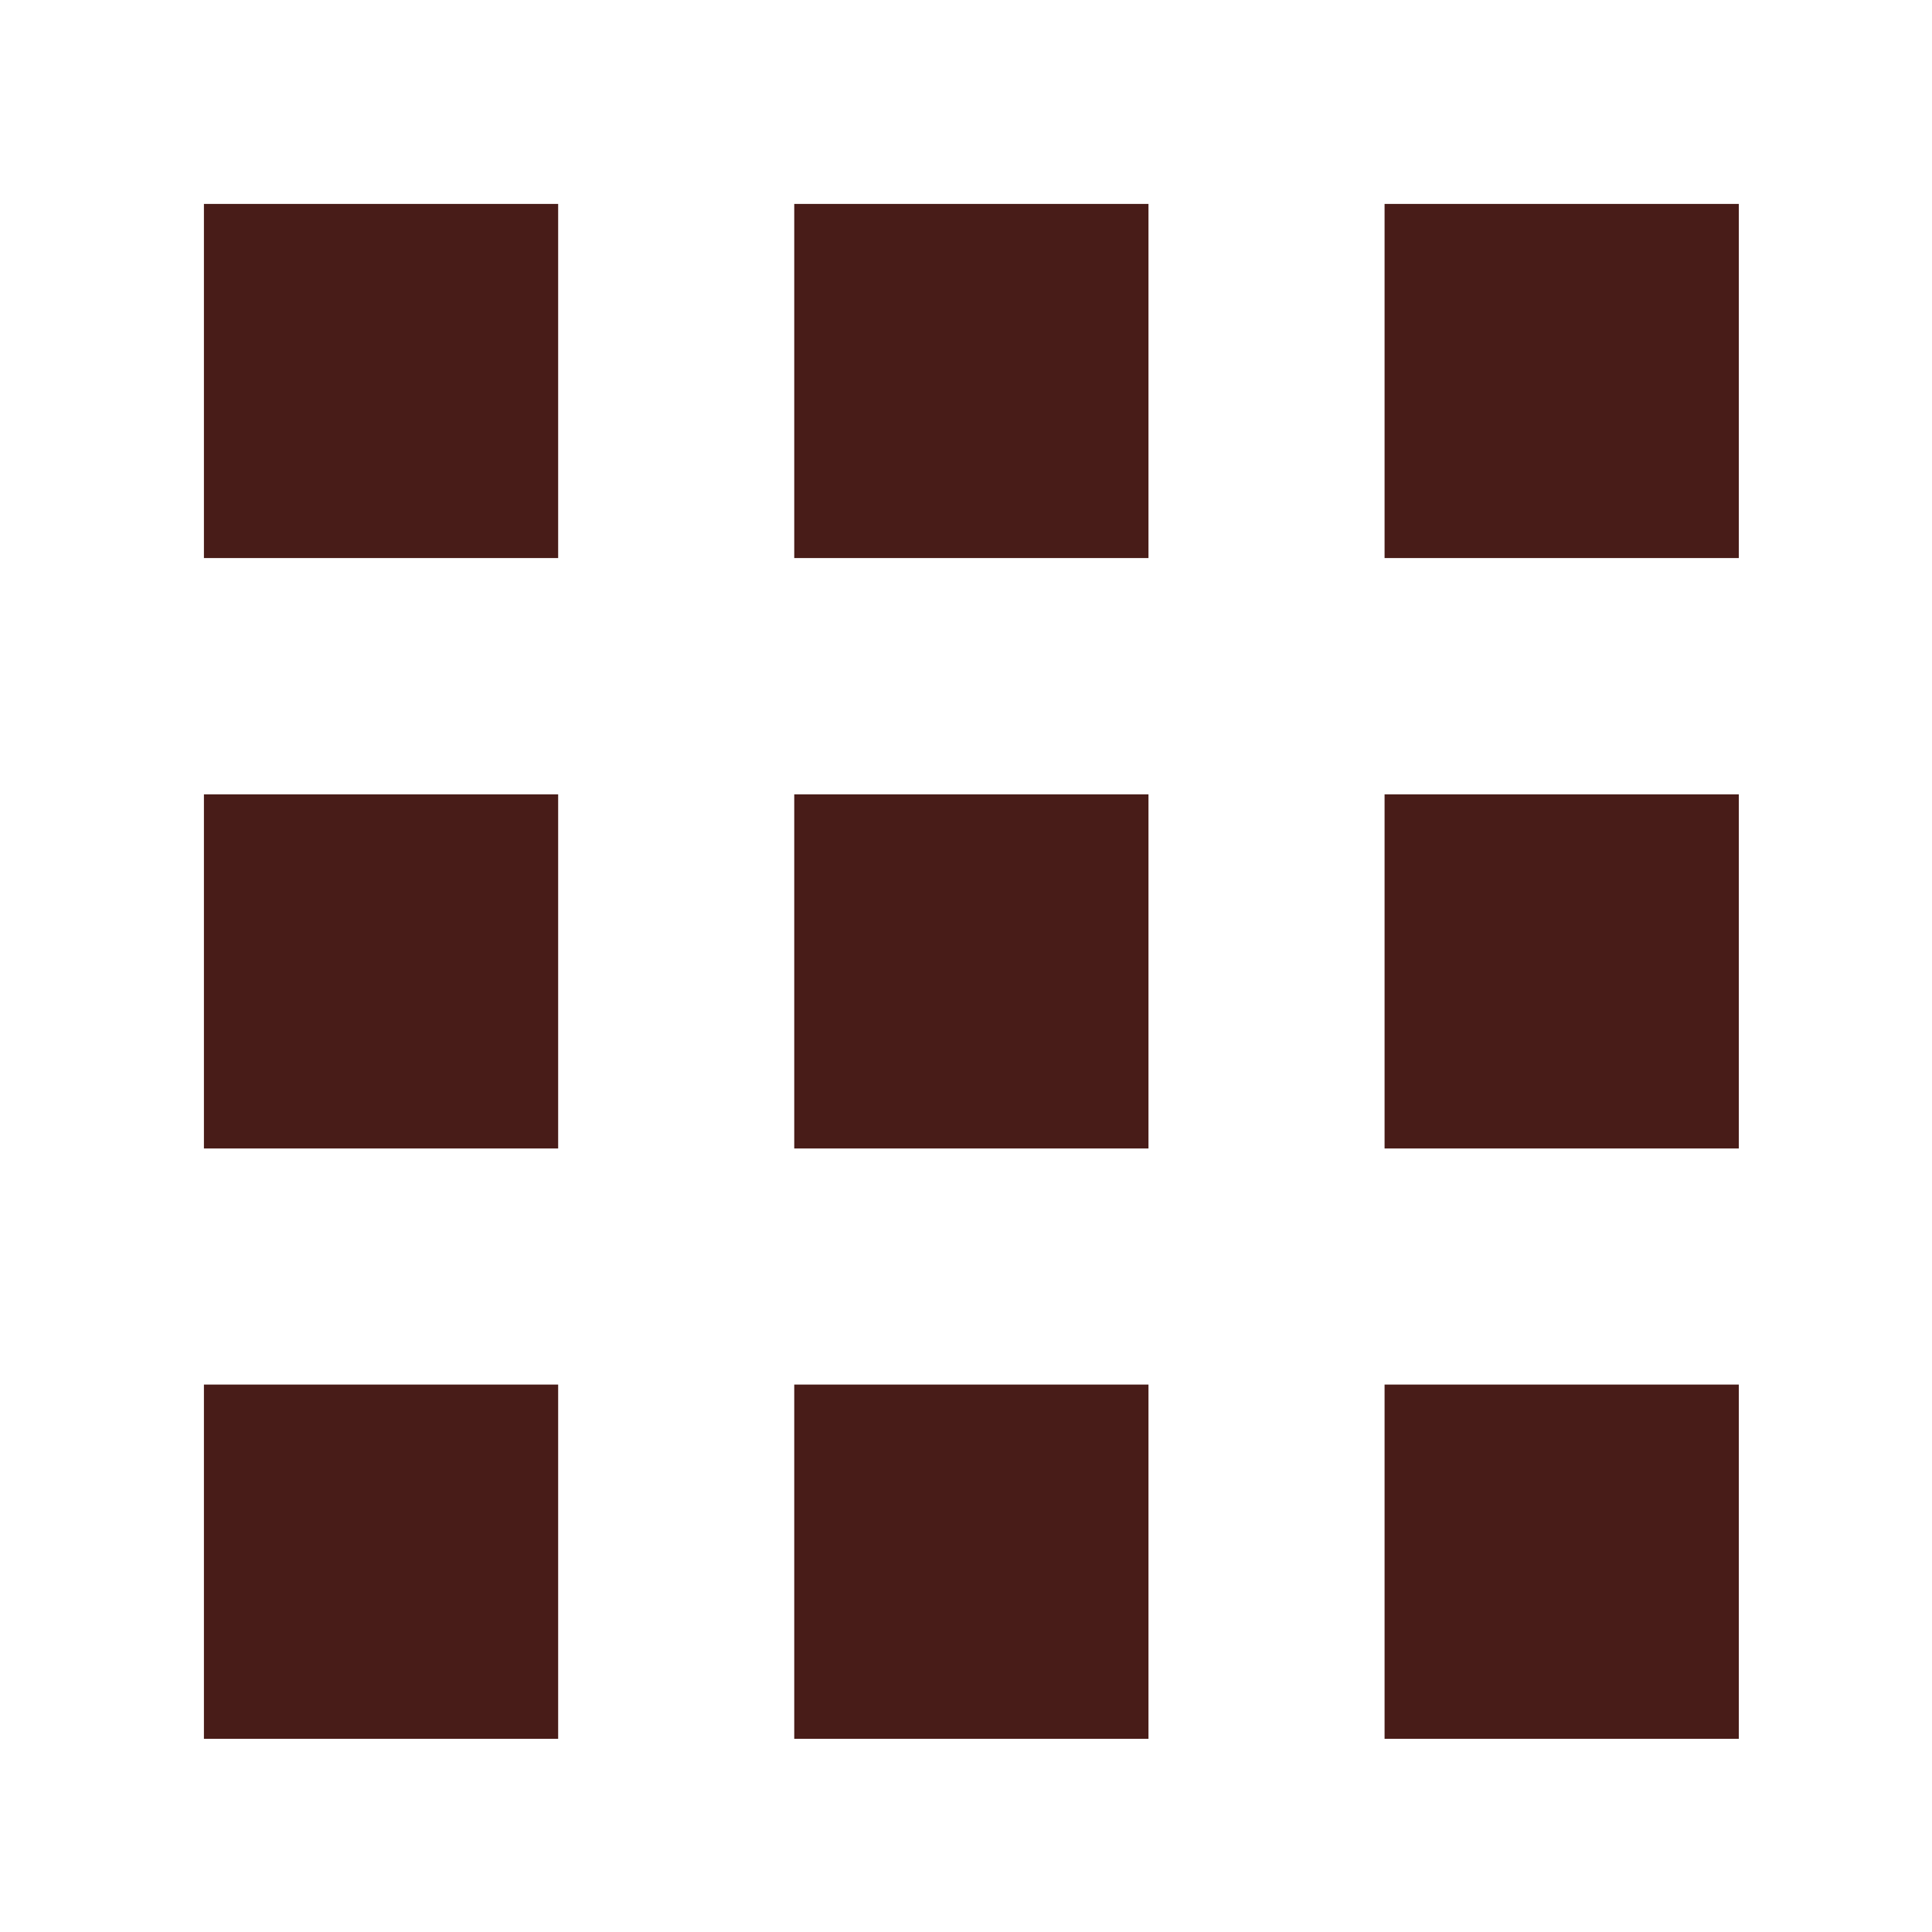 <?xml version="1.0" encoding="utf-8"?>
<!-- Generator: Adobe Illustrator 16.0.0, SVG Export Plug-In . SVG Version: 6.00 Build 0)  -->
<!DOCTYPE svg PUBLIC "-//W3C//DTD SVG 1.1//EN" "http://www.w3.org/Graphics/SVG/1.1/DTD/svg11.dtd">
<svg version="1.1" id="Layer_1" xmlns="http://www.w3.org/2000/svg" xmlns:xlink="http://www.w3.org/1999/xlink" x="0px" y="0px"
	 viewBox="5 5 20 20" enable-background="new 0 0 24 24" xml:space="preserve">
<path fill="#481C18" d="M1,1h3.667v3.667H1V1z M7.111,1h3.667v3.667H7.111V1z M19.333,1H23v3.667h-3.667V1z M13.222,1h3.667v3.667h-3.667V1z
	 M1,7.111h3.667v3.666H1V7.111z M1,13.223h3.667v3.666H1V13.223z M1,19.333h3.667V23H1V19.333z M7.111,7.111h3.667v3.666H7.111
	V7.111z M19.333,7.111H23v3.666h-3.667V7.111z M13.222,7.111h3.667v3.666h-3.667V7.111z M7.111,13.223h3.667v3.666H7.111V13.223z
	 M19.333,13.223H23v3.666h-3.667V13.223z M13.222,13.223h3.667v3.666h-3.667V13.223z M7.111,19.333h3.667V23H7.111V19.333z
	 M19.333,19.333H23V23h-3.667V19.333z M13.222,19.333h3.667V23h-3.667V19.333z"/>
</svg>
